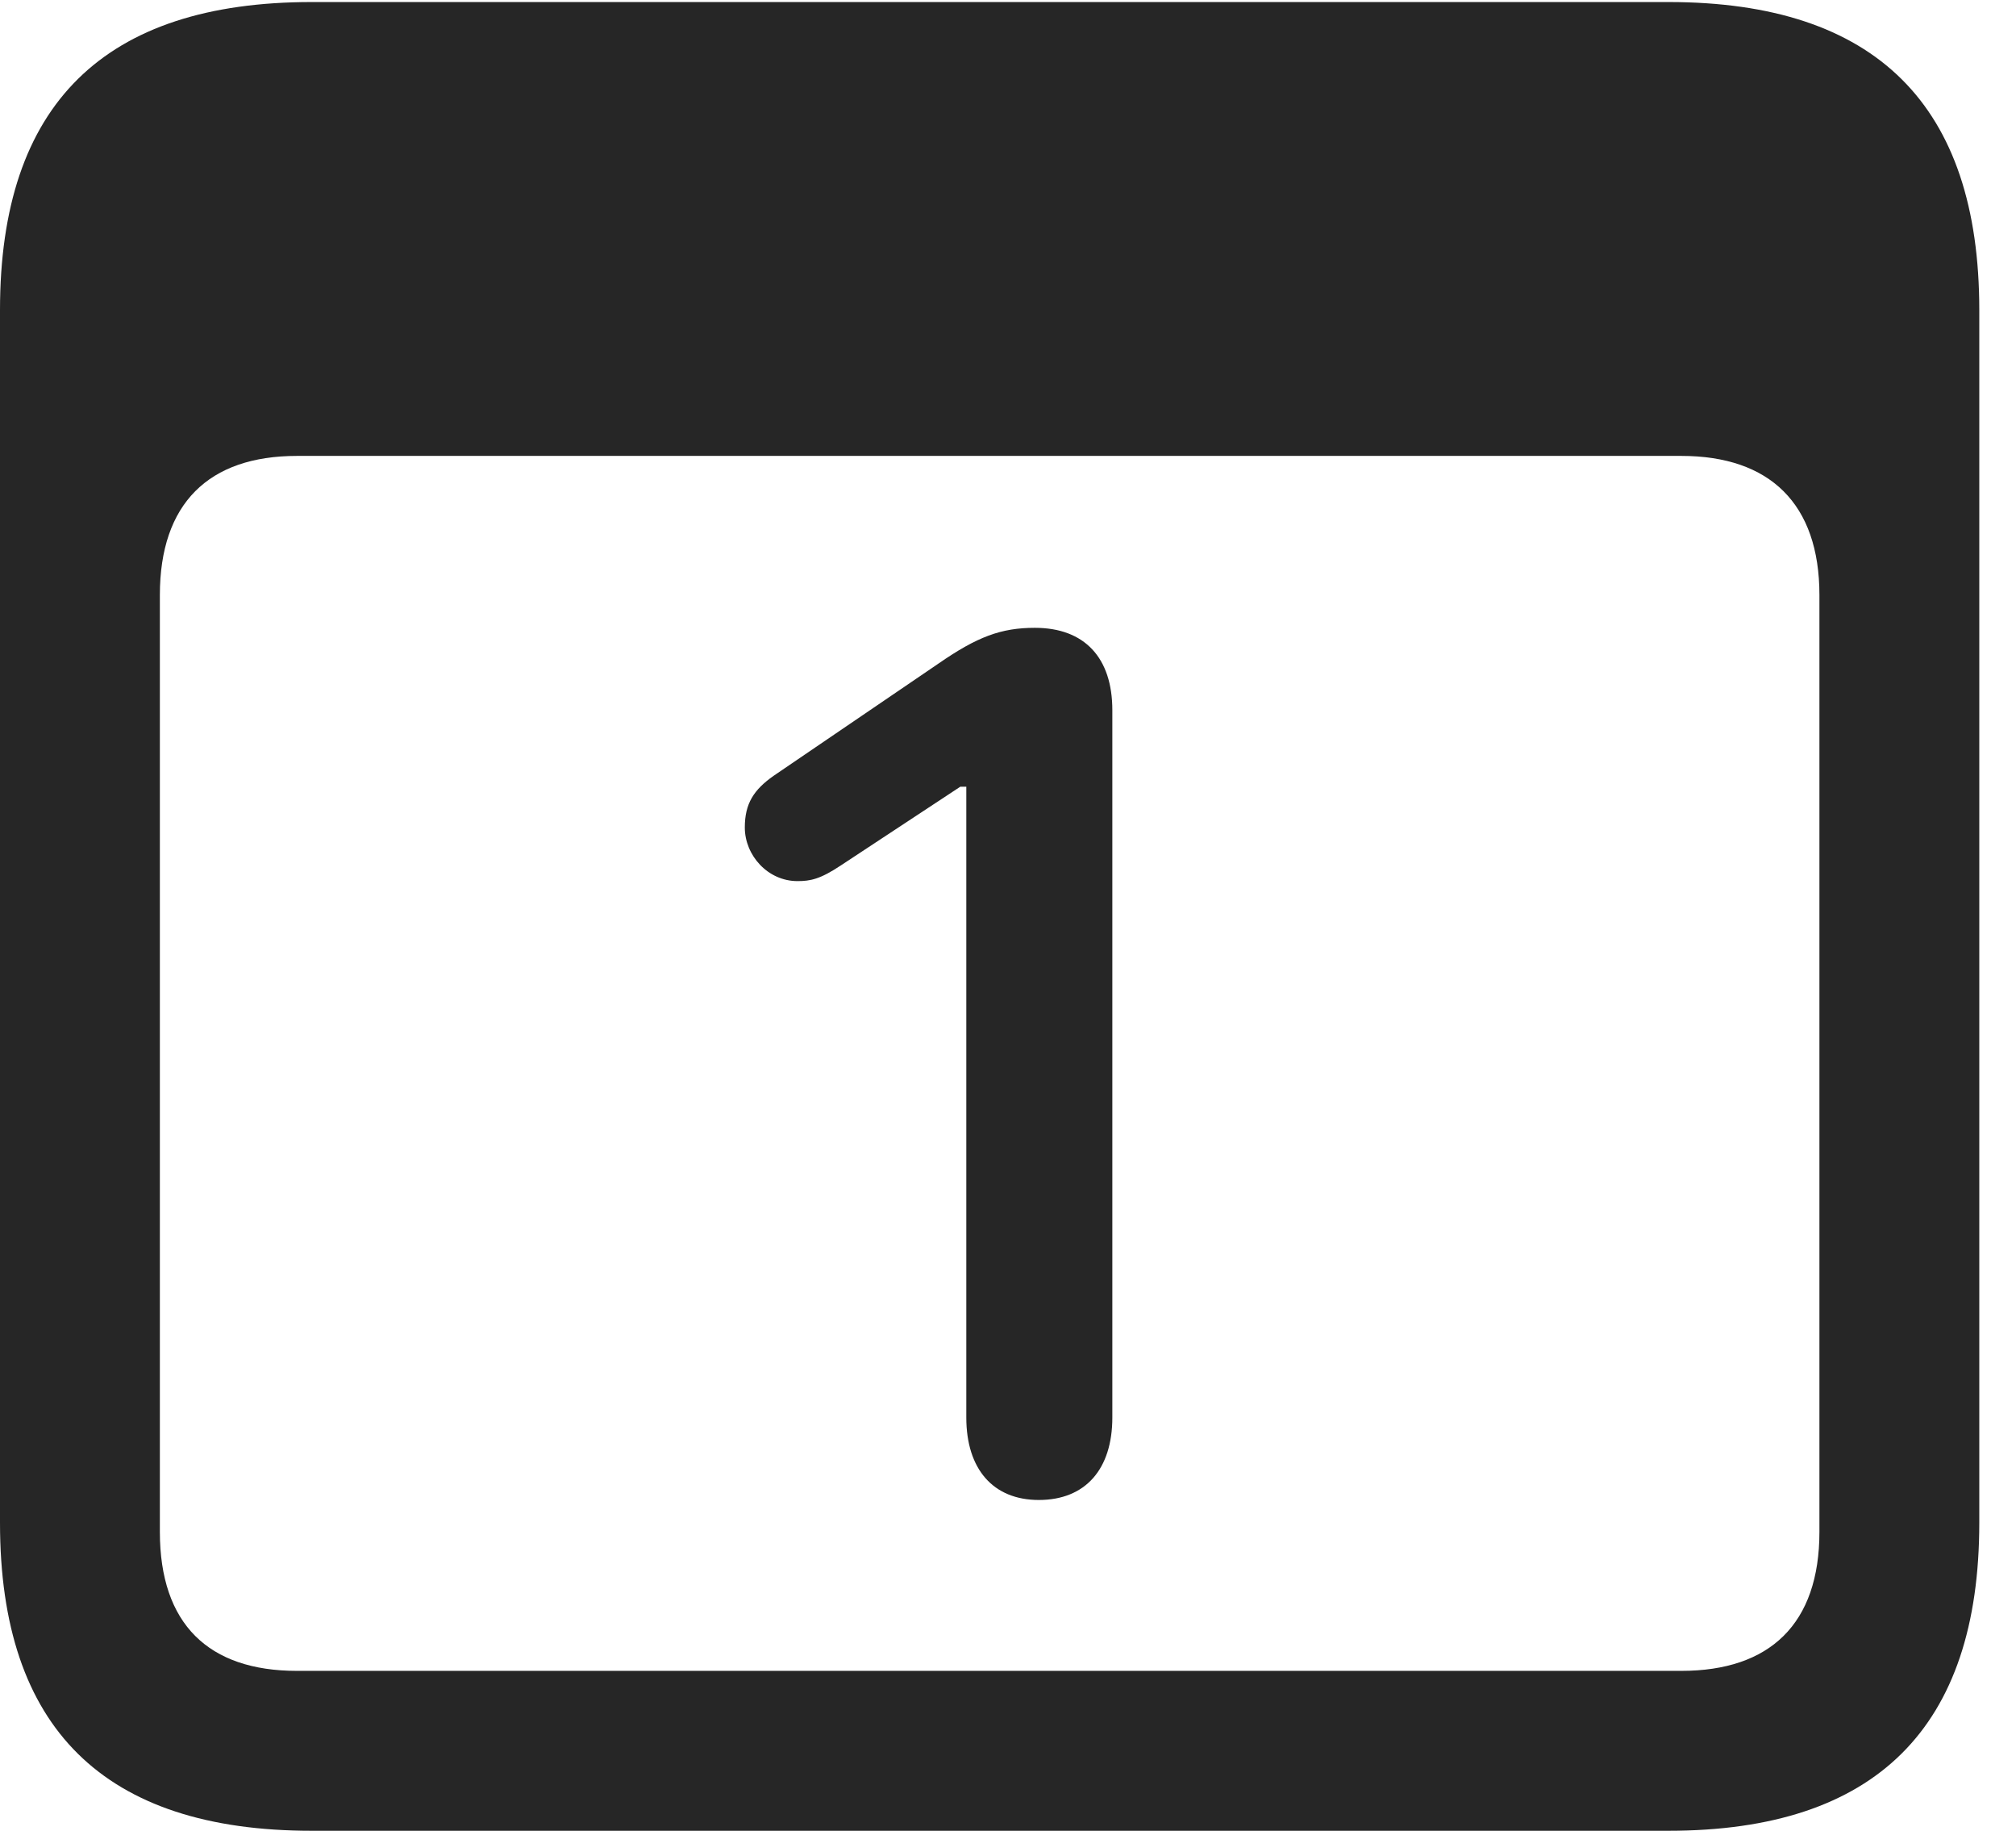 <?xml version="1.0" encoding="UTF-8"?>
<!--Generator: Apple Native CoreSVG 341-->
<!DOCTYPE svg
PUBLIC "-//W3C//DTD SVG 1.1//EN"
       "http://www.w3.org/Graphics/SVG/1.1/DTD/svg11.dtd">
<svg version="1.1" xmlns="http://www.w3.org/2000/svg" xmlns:xlink="http://www.w3.org/1999/xlink" viewBox="0 0 19.824 17.998">
 <g>
  <rect height="17.998" opacity="0" width="19.824" x="0" y="0"/>
  <path d="M3.066 17.998L16.406 17.998C18.447 17.998 19.463 16.982 19.463 14.971L19.463 3.047C19.463 1.035 18.447 0.02 16.406 0.02L3.066 0.02C1.025 0.02 0 1.025 0 3.047L0 14.971C0 16.992 1.025 17.998 3.066 17.998ZM2.92 16.426C2.051 16.426 1.572 15.967 1.572 15.059L1.572 5.85C1.572 4.951 2.051 4.482 2.92 4.482L16.533 4.482C17.402 4.482 17.891 4.951 17.891 5.85L17.891 15.059C17.891 15.967 17.402 16.426 16.533 16.426Z" fill="black" fill-opacity="0.85"/>
  <path d="M10.215 14.746C10.674 14.746 10.938 14.443 10.938 13.935L10.938 6.982C10.938 6.465 10.664 6.172 10.176 6.172C9.844 6.172 9.609 6.26 9.229 6.523L7.607 7.627C7.412 7.764 7.324 7.9 7.324 8.135C7.324 8.408 7.549 8.662 7.842 8.662C7.969 8.662 8.066 8.643 8.271 8.506L9.443 7.734L9.502 7.734L9.502 13.935C9.502 14.443 9.766 14.746 10.215 14.746Z" fill="black" fill-opacity="0.85"/>
 </g>
</svg>
